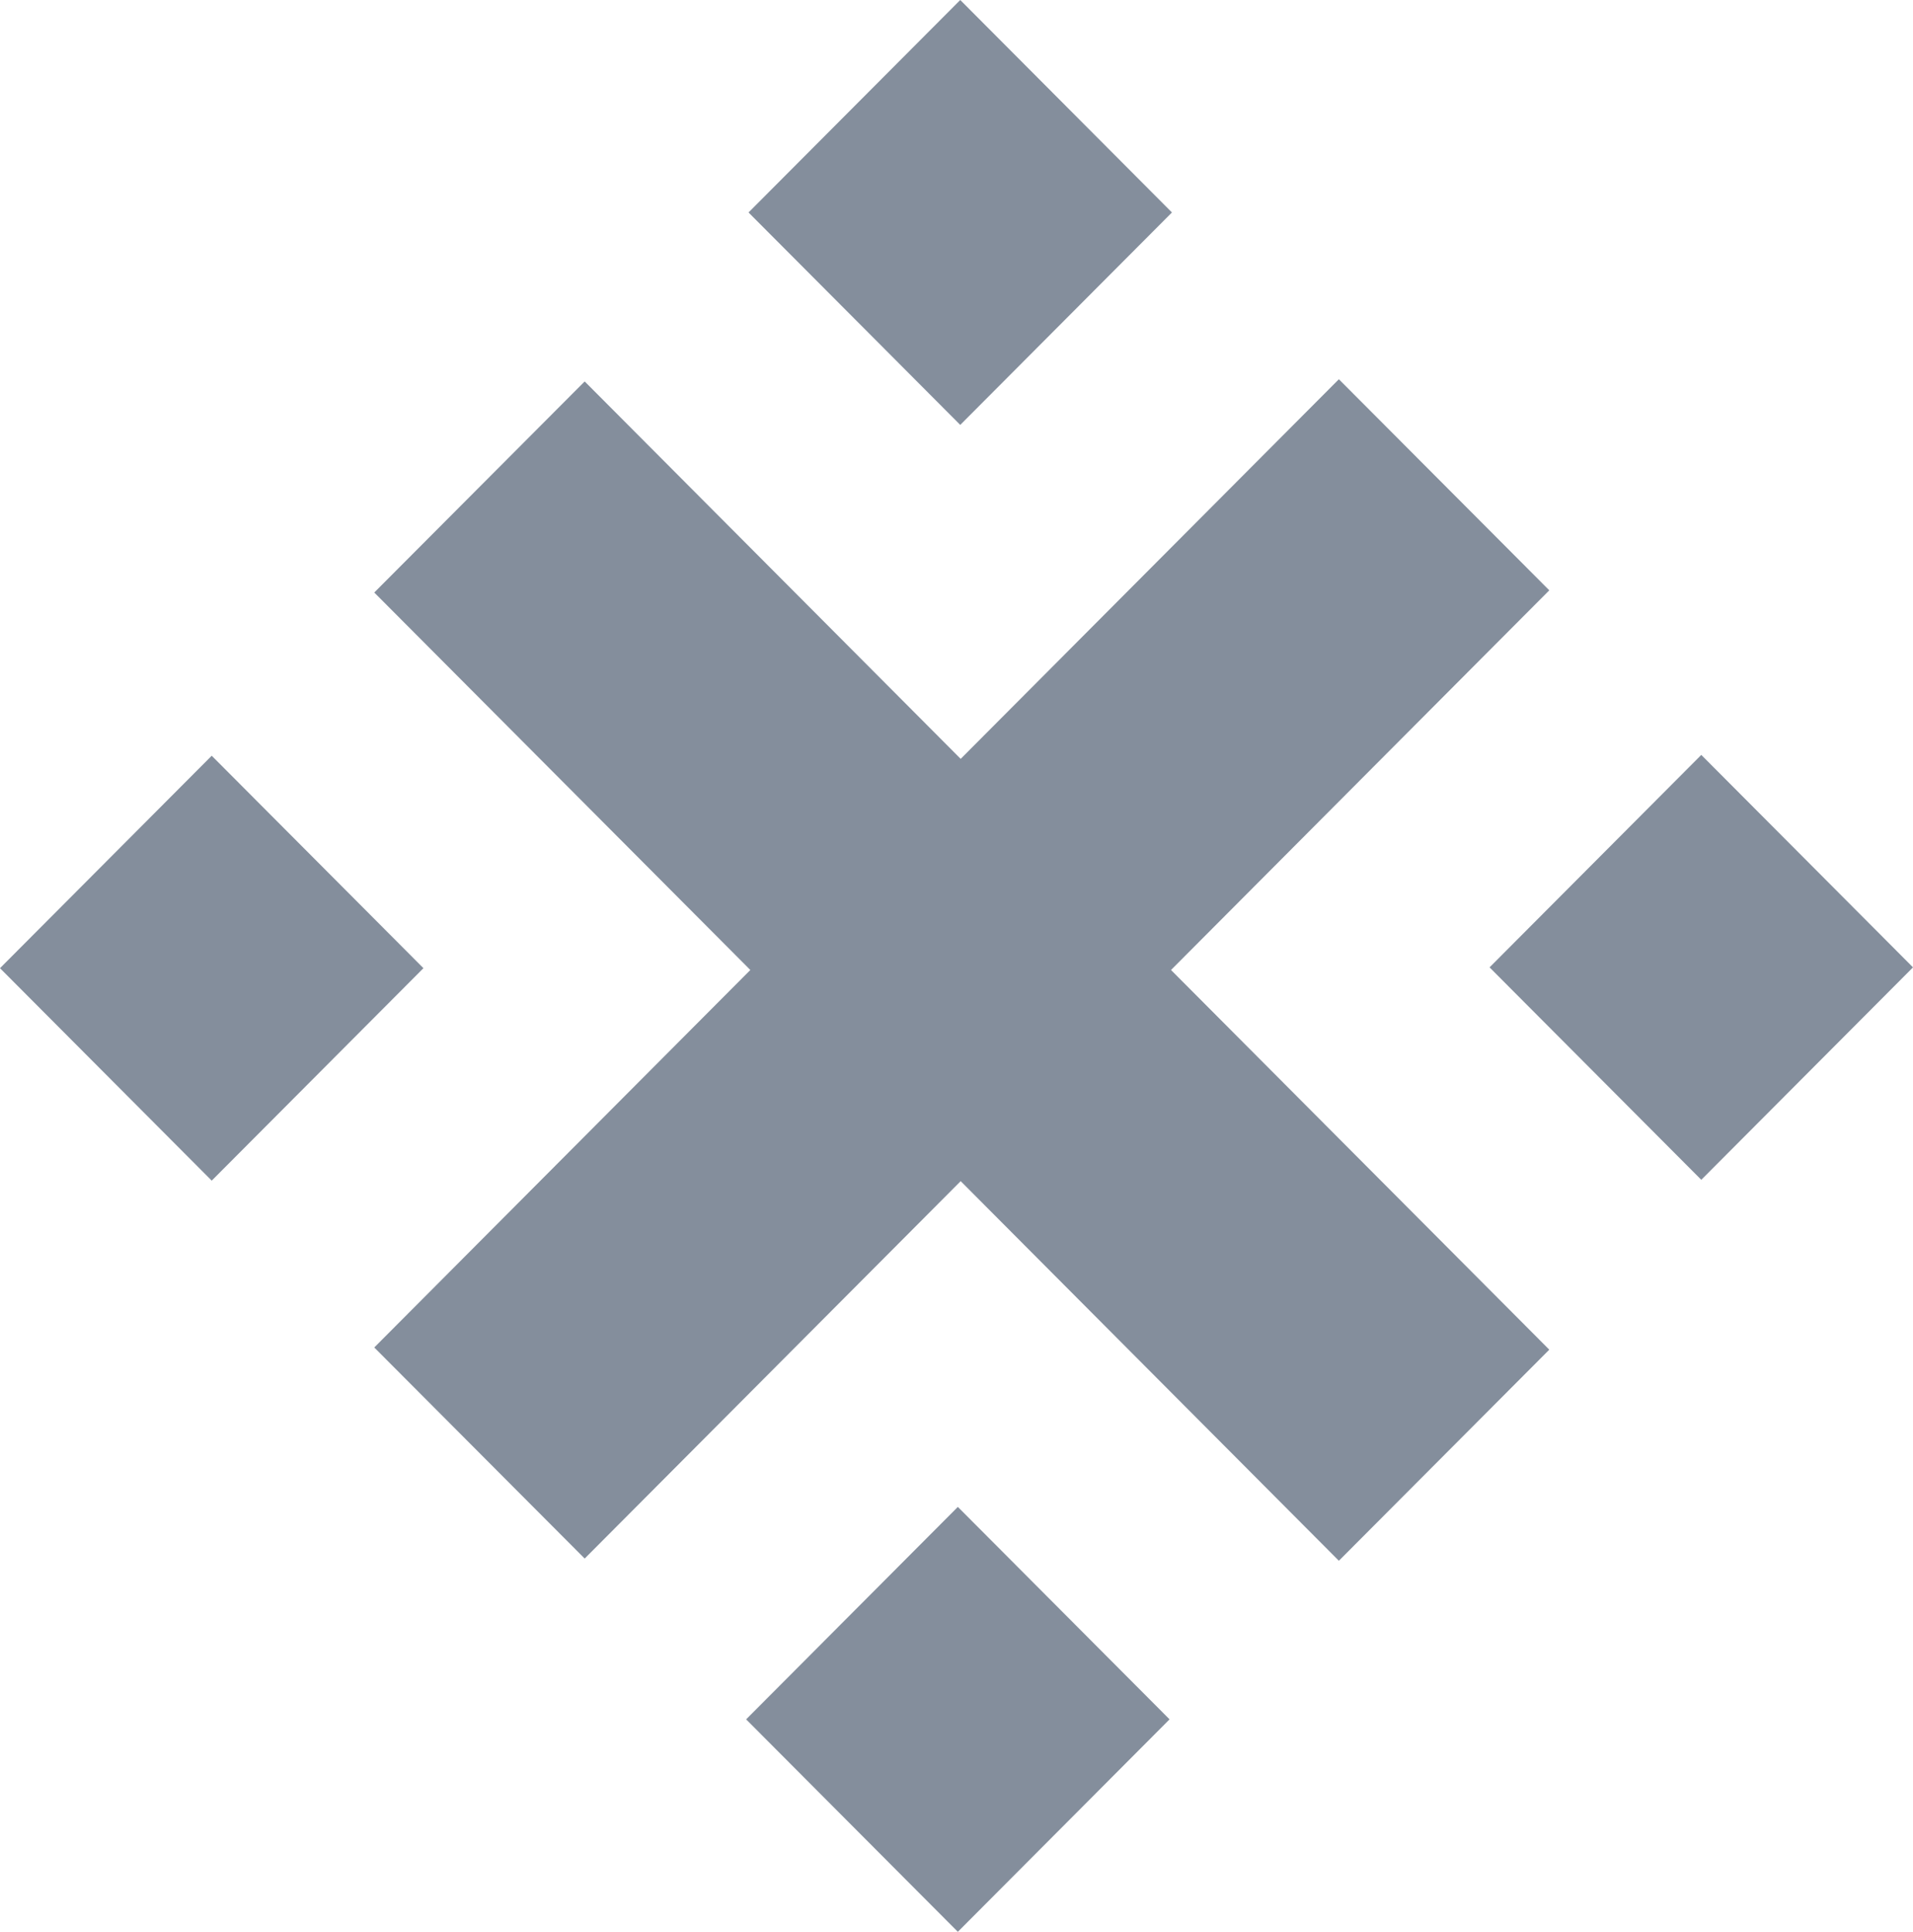 <?xml version="1.0" encoding="UTF-8"?>
<svg width="101px" height="102px" viewBox="0 0 101 102" version="1.1" xmlns="http://www.w3.org/2000/svg" xmlns:xlink="http://www.w3.org/1999/xlink">
    <!-- Generator: Sketch 54.1 (76490) - https://sketchapp.com -->
    <title>path-1</title>
    <desc>Created with Sketch.</desc>
    <defs>
        <path d="M0,51.12 L11.178,39.903 L22.356,51.12 L11.178,62.338 L0,51.12 Z M39.52,11.218 L50.698,0 L61.875,11.218 L50.698,22.435 L39.52,11.218 Z M39.393,90.782 L50.571,79.565 L61.749,90.782 L50.571,102 L39.393,90.782 Z M78.644,51.077 L89.822,39.859 L101,51.077 L89.822,62.294 L78.644,51.077 Z M50.721,40.068 L70.688,20.024 L81.797,31.169 L61.826,51.216 L81.797,71.263 L70.688,82.409 L50.721,62.365 L30.869,82.292 L19.76,71.147 L39.615,51.216 L19.76,31.285 L30.869,20.14 L50.721,40.068 Z" id="path-1"></path>
    </defs>
    <g id="Page-1" stroke="none" stroke-width="1" fill="none" fill-rule="evenodd">
        <mask id="mask-2" fill="white">
            <use xlink:href="#path-1"></use>
        </mask>
        <use id="path-1" fill="#848E9C" xlink:href="#path-1"></use>
    </g>
</svg>